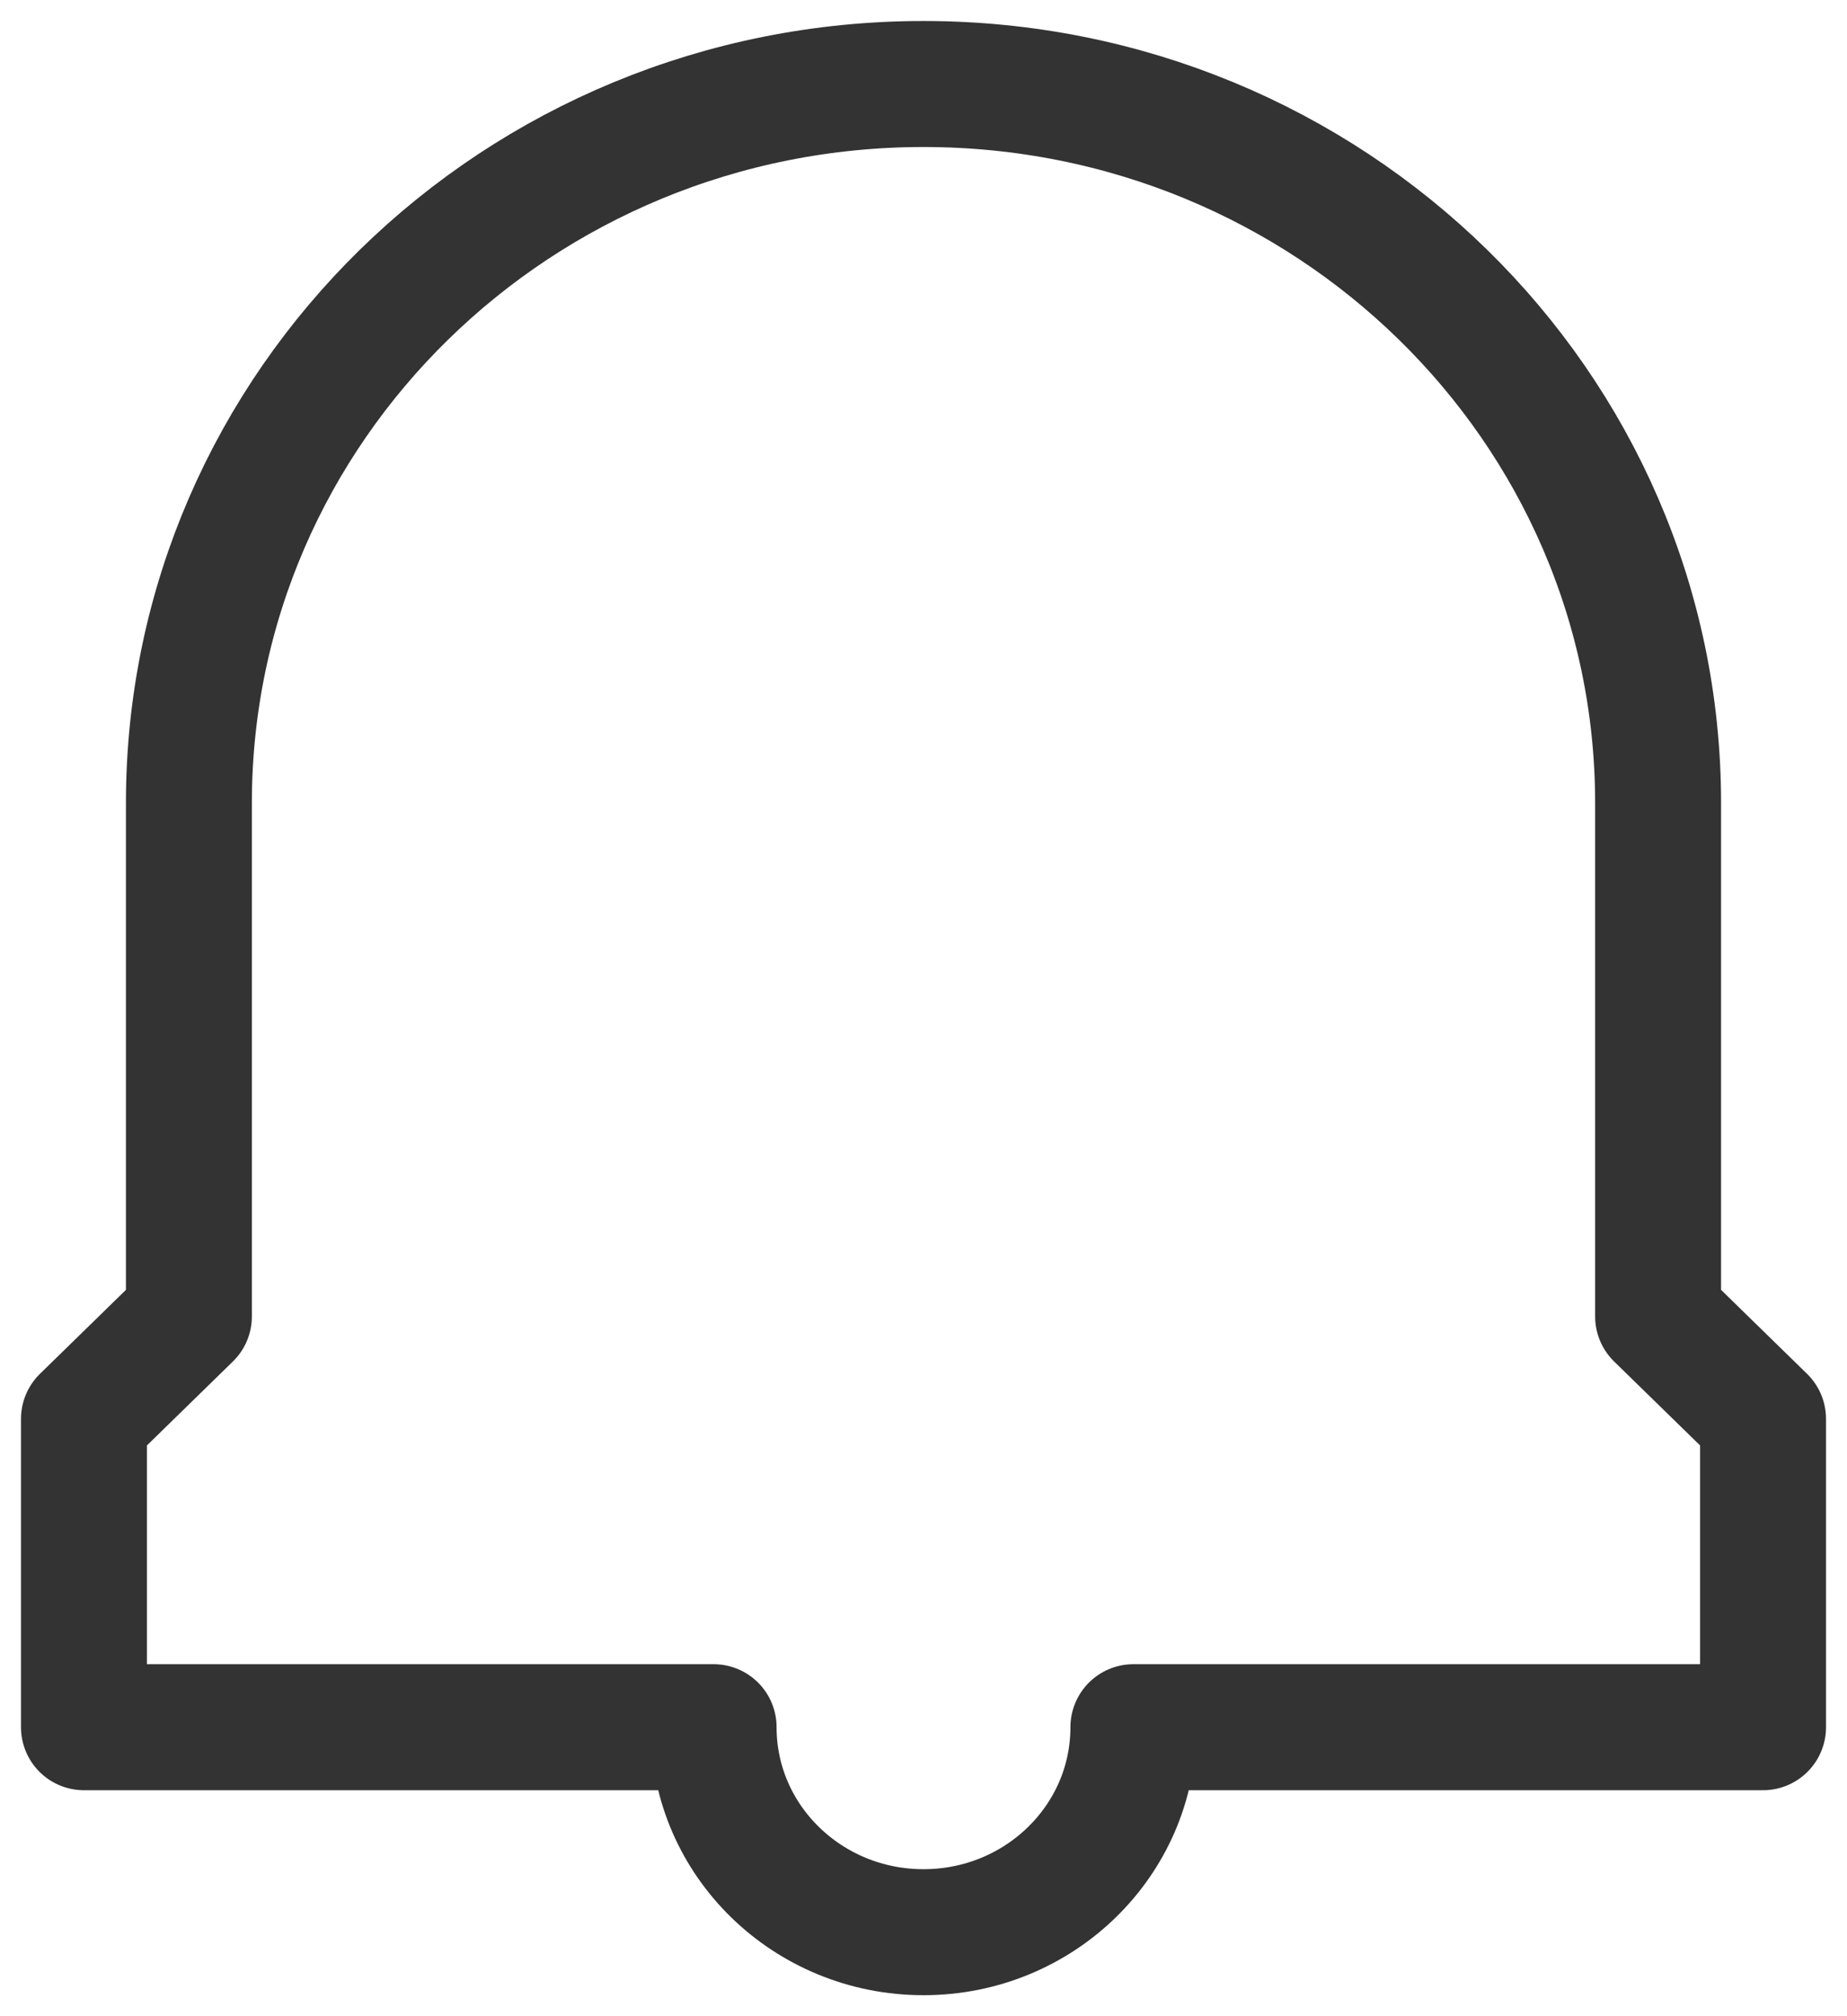 <svg width="22" height="24" viewBox="0 0 22 24" fill="none" xmlns="http://www.w3.org/2000/svg">
<path d="M19.75 15.67V9.56C19.75 4.83 15.83 1 11 1C6.17 1 2.25 4.83 2.25 9.56V15.67L1 16.89V20.56H8.5C8.5 21.91 9.62 23 11 23C12.38 23 13.5 21.91 13.5 20.56H21V16.89L19.75 15.67Z" stroke="#333333" stroke-width="1.5" stroke-linecap="round" stroke-linejoin="round"/>
</svg>

